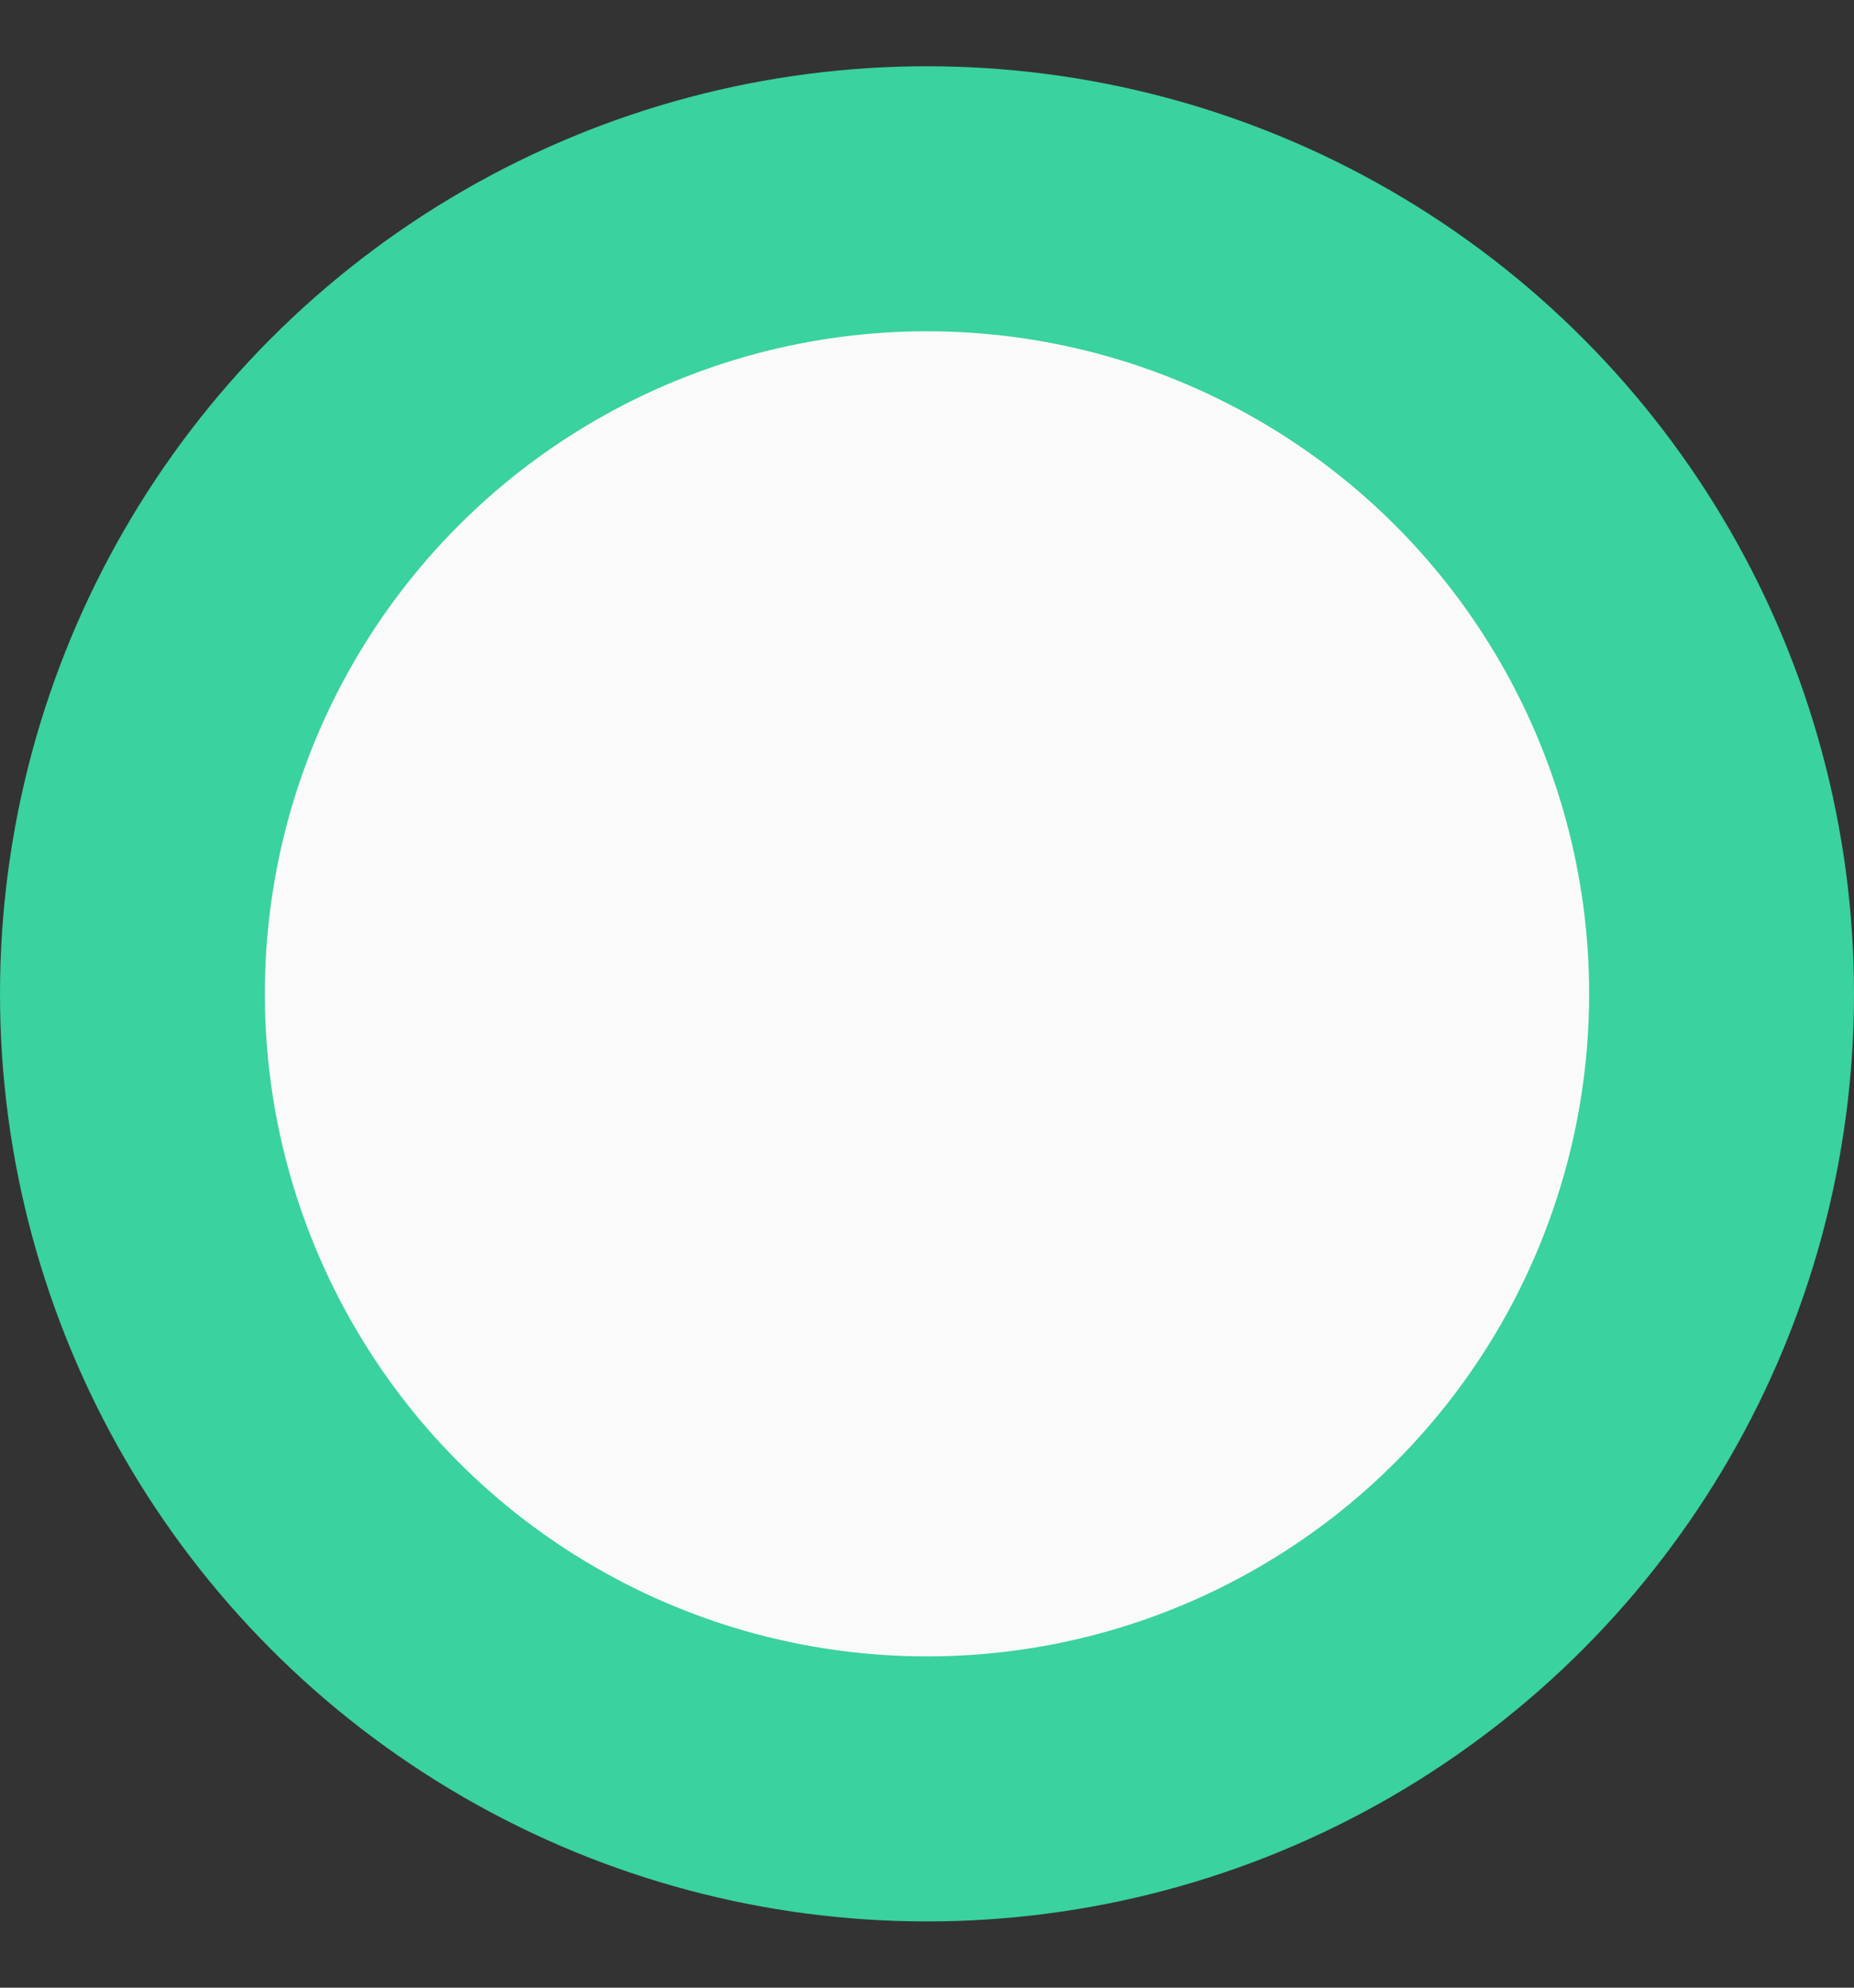 <svg width="14" height="15" viewBox="0 0 14 15" fill="none" xmlns="http://www.w3.org/2000/svg">
<rect x="0" y="0" width="14" height="15" fill="#333333" stroke="none"/>
<circle id="Oval" cx="7" cy="7.5" r="6" fill="#FAFAFA" stroke="#3AD29F" stroke-width="2"/>
</svg>
